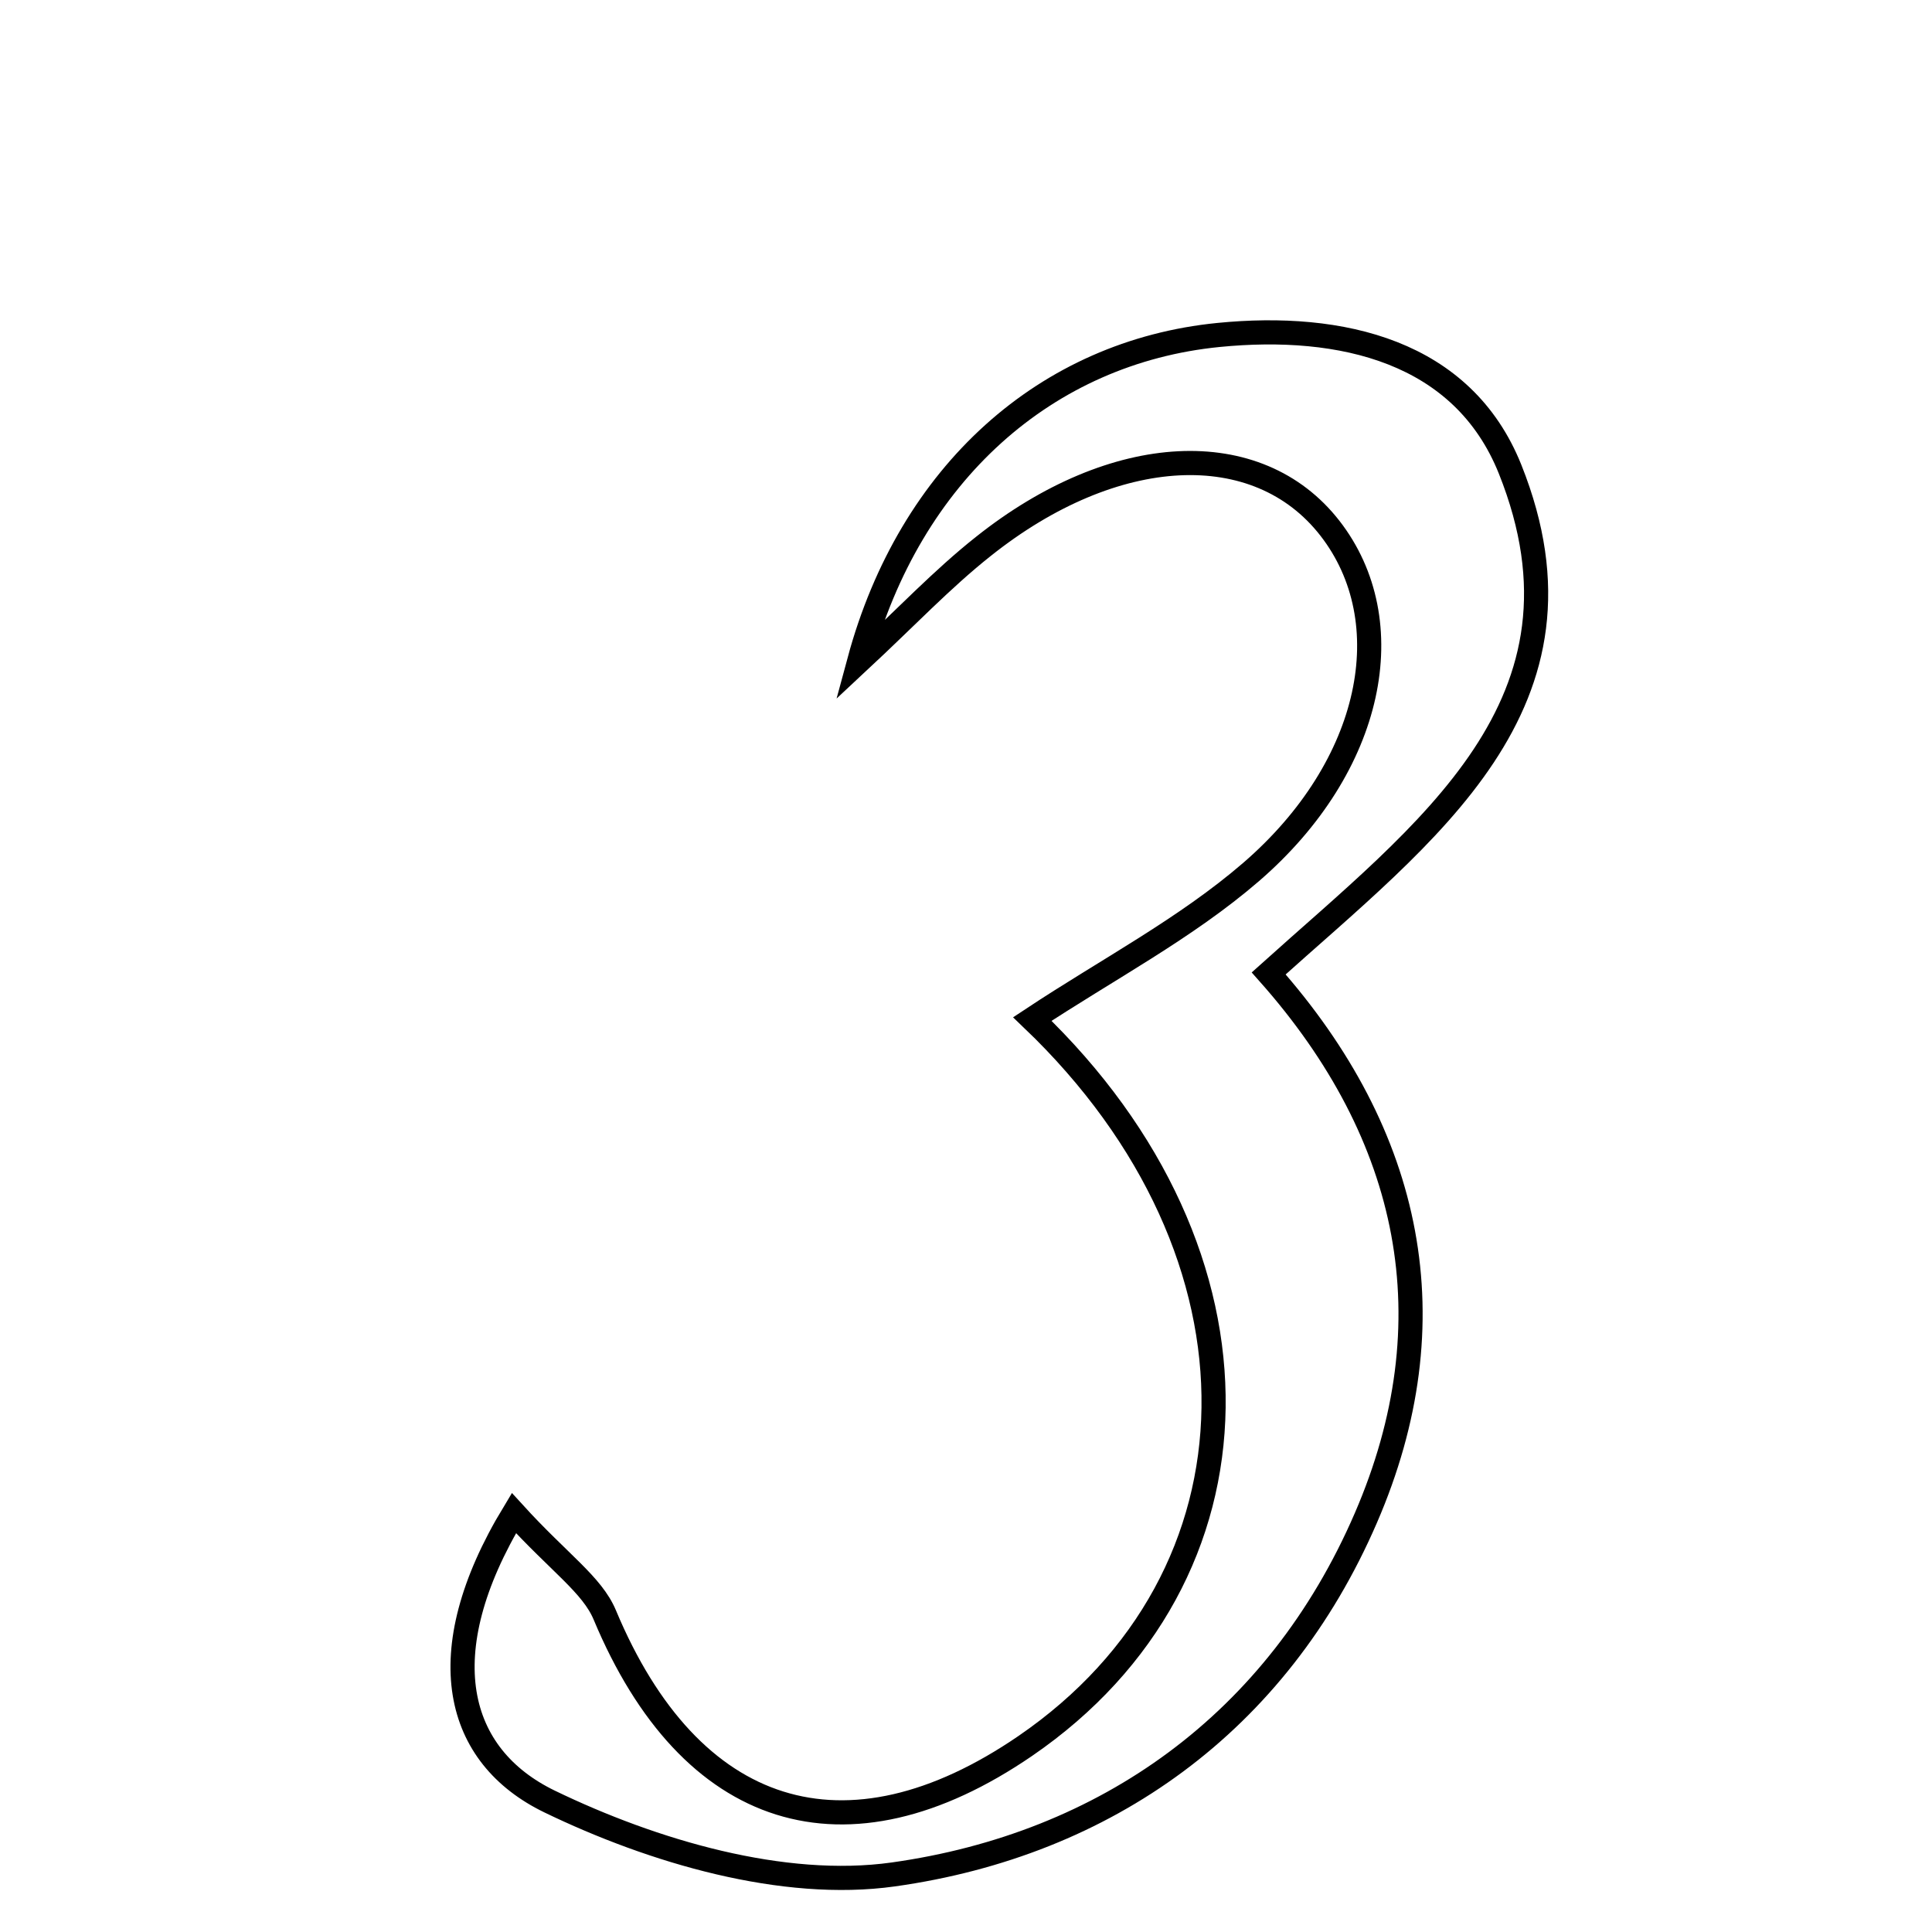 <svg xmlns="http://www.w3.org/2000/svg" viewBox="0.0 0.0 24.0 24.0" height="200px" width="200px"><path fill="none" stroke="black" stroke-width=".3" stroke-opacity="1.0"  filling="0" d="M15.137 4.161 C16.664 4.01 18.172 4.362 18.759 5.829 C19.923 8.742 17.715 10.332 15.76 12.092 C17.548 14.107 18.023 16.416 16.967 18.857 C15.868 21.4 13.735 22.915 11.097 23.285 C9.728 23.477 8.113 23.001 6.827 22.379 C5.664 21.816 5.323 20.55 6.384 18.796 C6.949 19.416 7.356 19.686 7.513 20.062 C8.572 22.596 10.507 23.215 12.736 21.689 C15.795 19.593 15.886 15.587 12.824 12.659 C13.75 12.046 14.729 11.534 15.543 10.831 C17.067 9.513 17.42 7.717 16.52 6.561 C15.623 5.409 13.845 5.489 12.214 6.789 C11.708 7.19 11.26 7.664 10.674 8.21 C11.304 5.877 12.999 4.373 15.137 4.161"></path></svg>